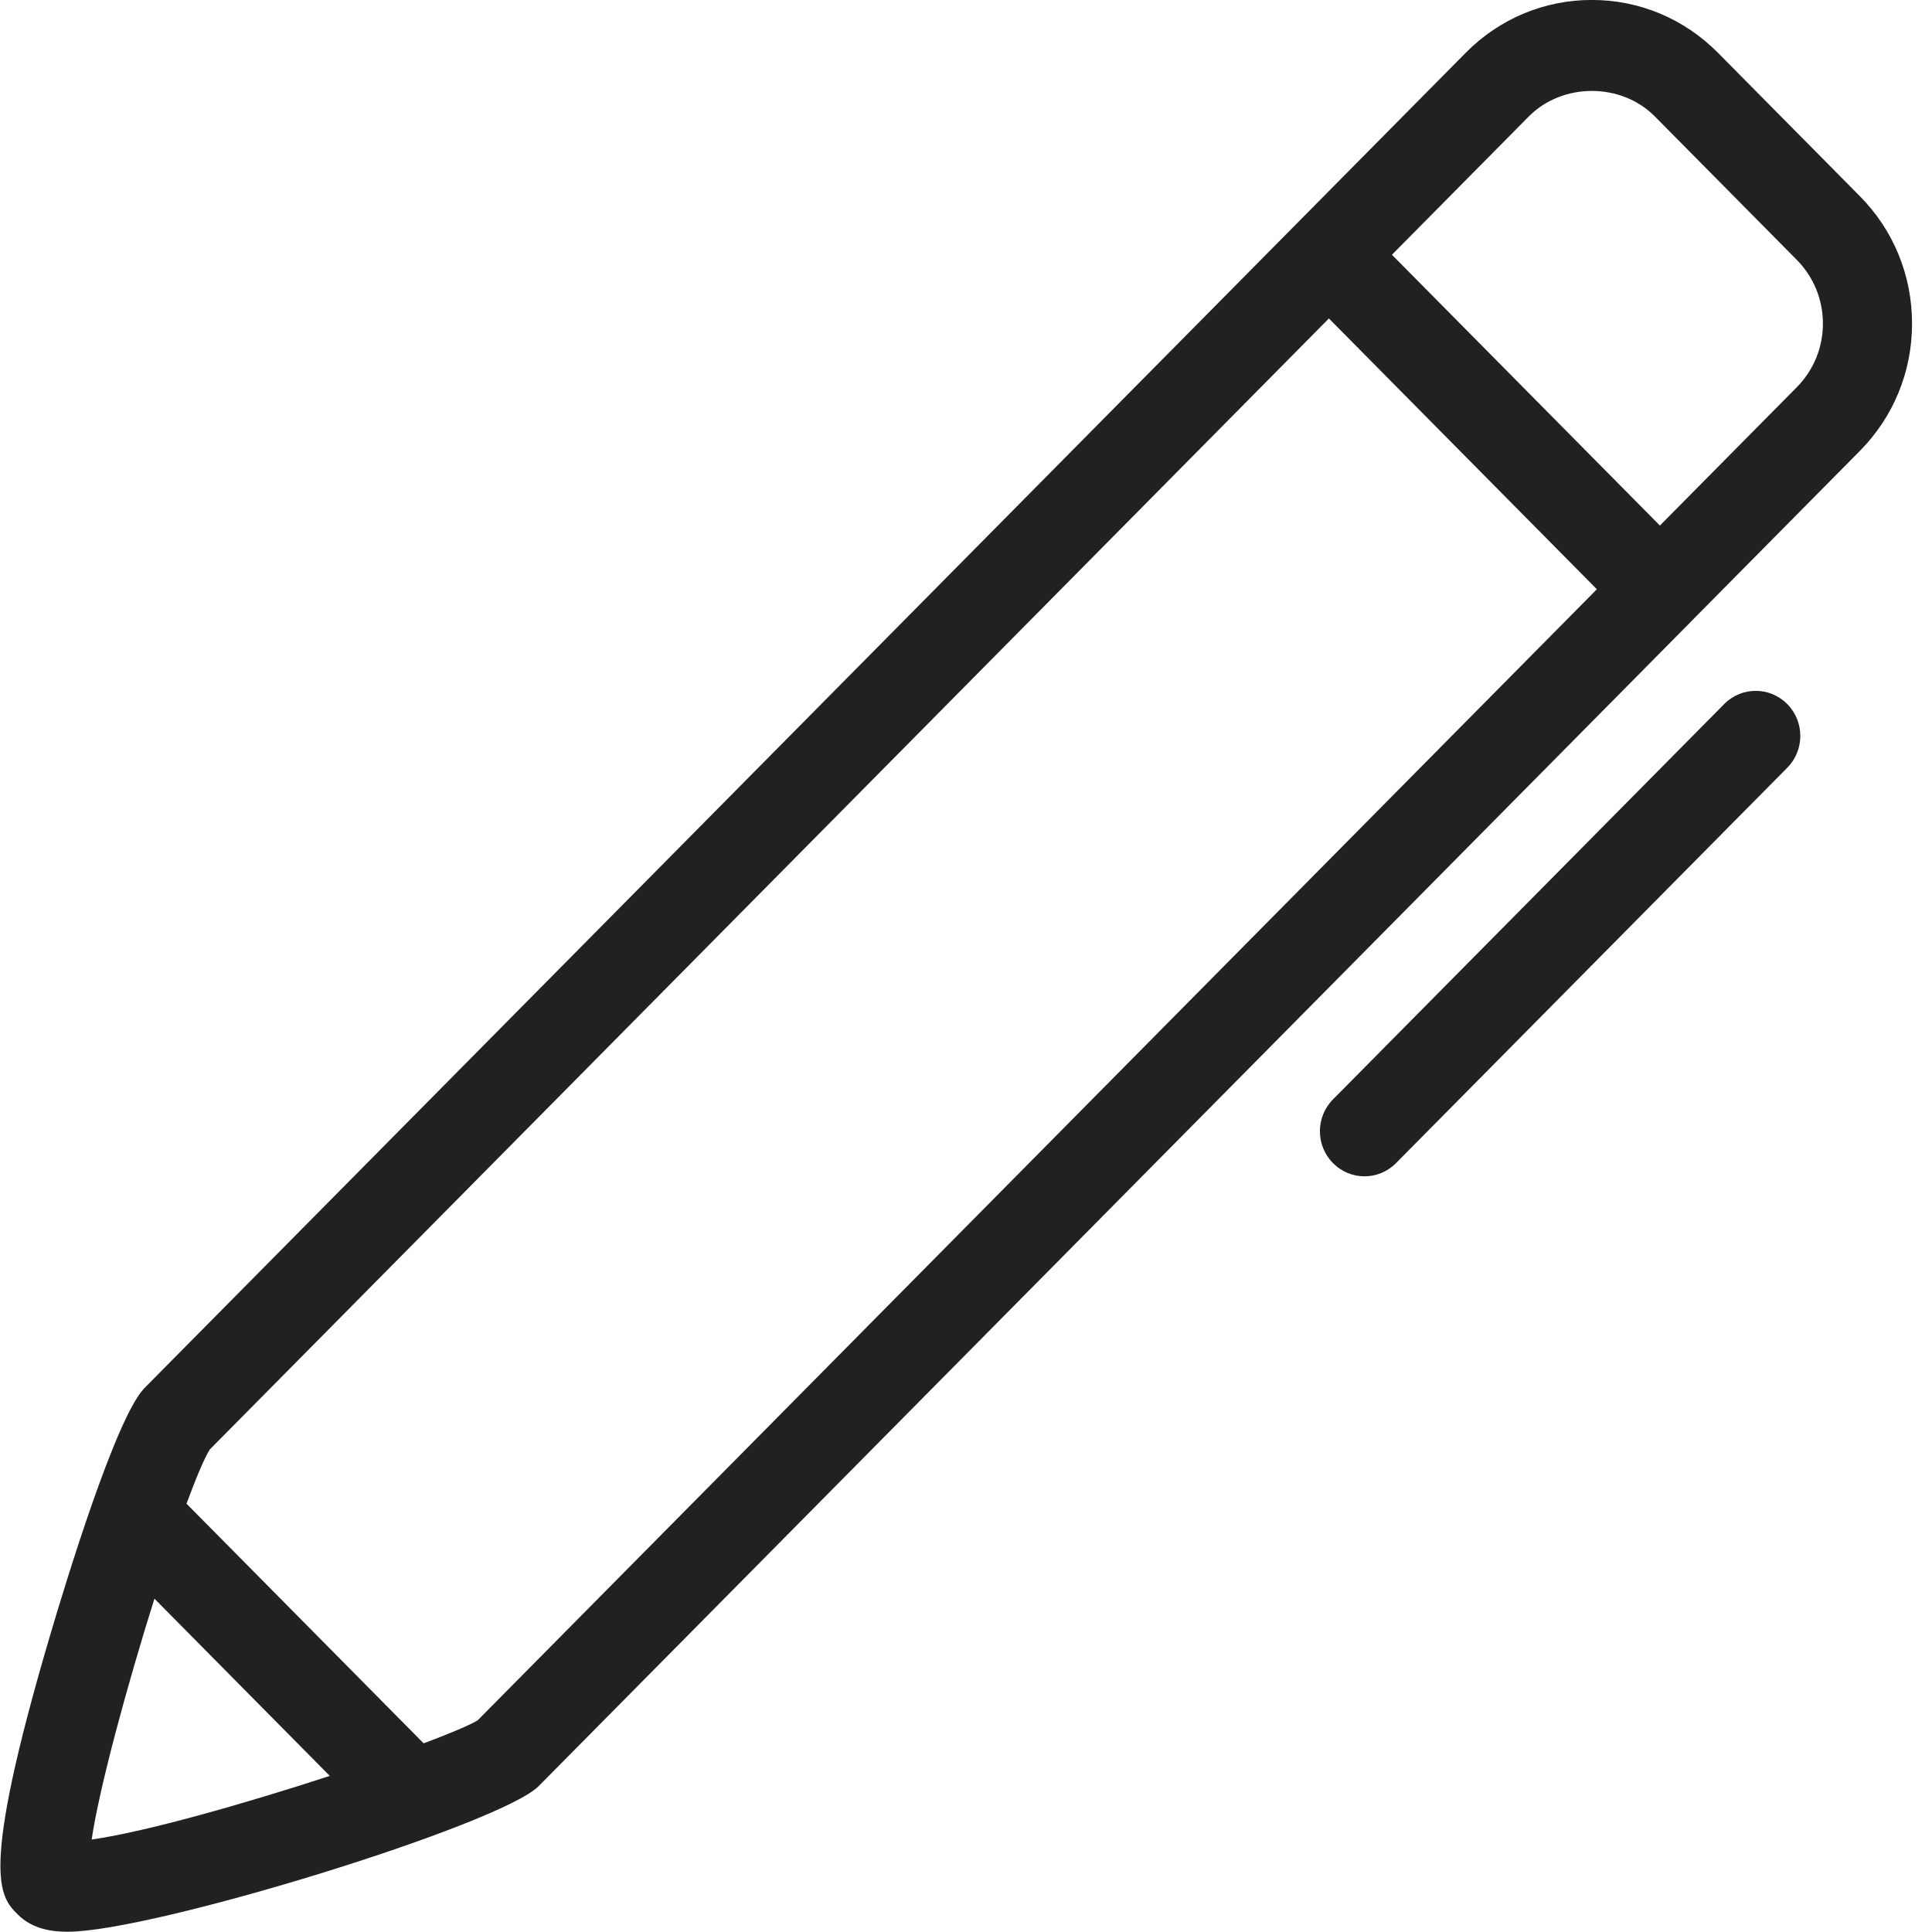 <?xml version="1.0" encoding="UTF-8"?>
<svg width="43px" height="43px" viewBox="0 0 43 43" version="1.1" xmlns="http://www.w3.org/2000/svg" xmlns:xlink="http://www.w3.org/1999/xlink">
    <!-- Generator: Sketch 51.2 (57519) - http://www.bohemiancoding.com/sketch -->
    <title>Pencil</title>
    <desc>Created with Sketch.</desc>
    <defs></defs>
    <g id="Page-1" stroke="none" stroke-width="1" fill="none" fill-rule="evenodd">
        <g id="О-журнале---Desktop" transform="translate(-926, -654)" fill="#212121">
            <g id="Section-comande" transform="translate(239, 498)">
                <g id="Infografica" transform="translate(0, 149)">
                    <g id="Pencil" transform="translate(687, 6)">
                        <path d="M41.393,11.037 L37.647,14.823 C37.647,14.823 37.647,14.824 37.646,14.824 C37.646,14.825 37.645,14.825 37.645,14.826 L11.987,40.755 C11.149,41.602 3.412,43.994 1.508,43.994 C1.194,43.994 0.736,43.953 0.394,43.609 C-0.006,43.204 -0.459,42.746 1.101,37.444 C1.436,36.305 2.579,32.536 3.217,31.892 L32.623,2.174 C33.373,1.416 34.37,0.999 35.429,0.999 C36.489,0.999 37.485,1.417 38.235,2.174 L41.393,5.365 C42.143,6.122 42.556,7.13 42.556,8.201 C42.556,9.273 42.143,10.28 41.393,11.037 L41.393,11.037 Z M2.04,41.942 C3.25,41.77 5.454,41.141 7.34,40.526 L3.437,36.581 C2.824,38.53 2.209,40.797 2.04,41.942 L2.04,41.942 Z M4.151,34.467 L9.429,39.801 C10.011,39.583 10.449,39.399 10.631,39.289 L35.541,14.115 L29.577,8.088 L4.667,33.263 C4.54,33.471 4.359,33.906 4.151,34.467 L4.151,34.467 Z M39.99,6.783 L36.832,3.592 C36.082,2.834 34.776,2.835 34.026,3.592 L30.98,6.67 L36.944,12.697 L39.99,9.619 C40.365,9.24 40.572,8.737 40.572,8.201 C40.572,7.666 40.365,7.162 39.99,6.783 L39.99,6.783 Z M38.375,16.67 C38.763,16.278 39.39,16.278 39.778,16.67 C40.166,17.062 40.166,17.696 39.778,18.088 L31.071,26.887 C30.877,27.083 30.623,27.181 30.369,27.181 C30.115,27.181 29.861,27.083 29.668,26.887 C29.28,26.495 29.28,25.861 29.668,25.469 L38.375,16.67 L38.375,16.67 Z" id="Shape"></path>
                    </g>
                </g>
            </g>
        </g>
    </g>
</svg>